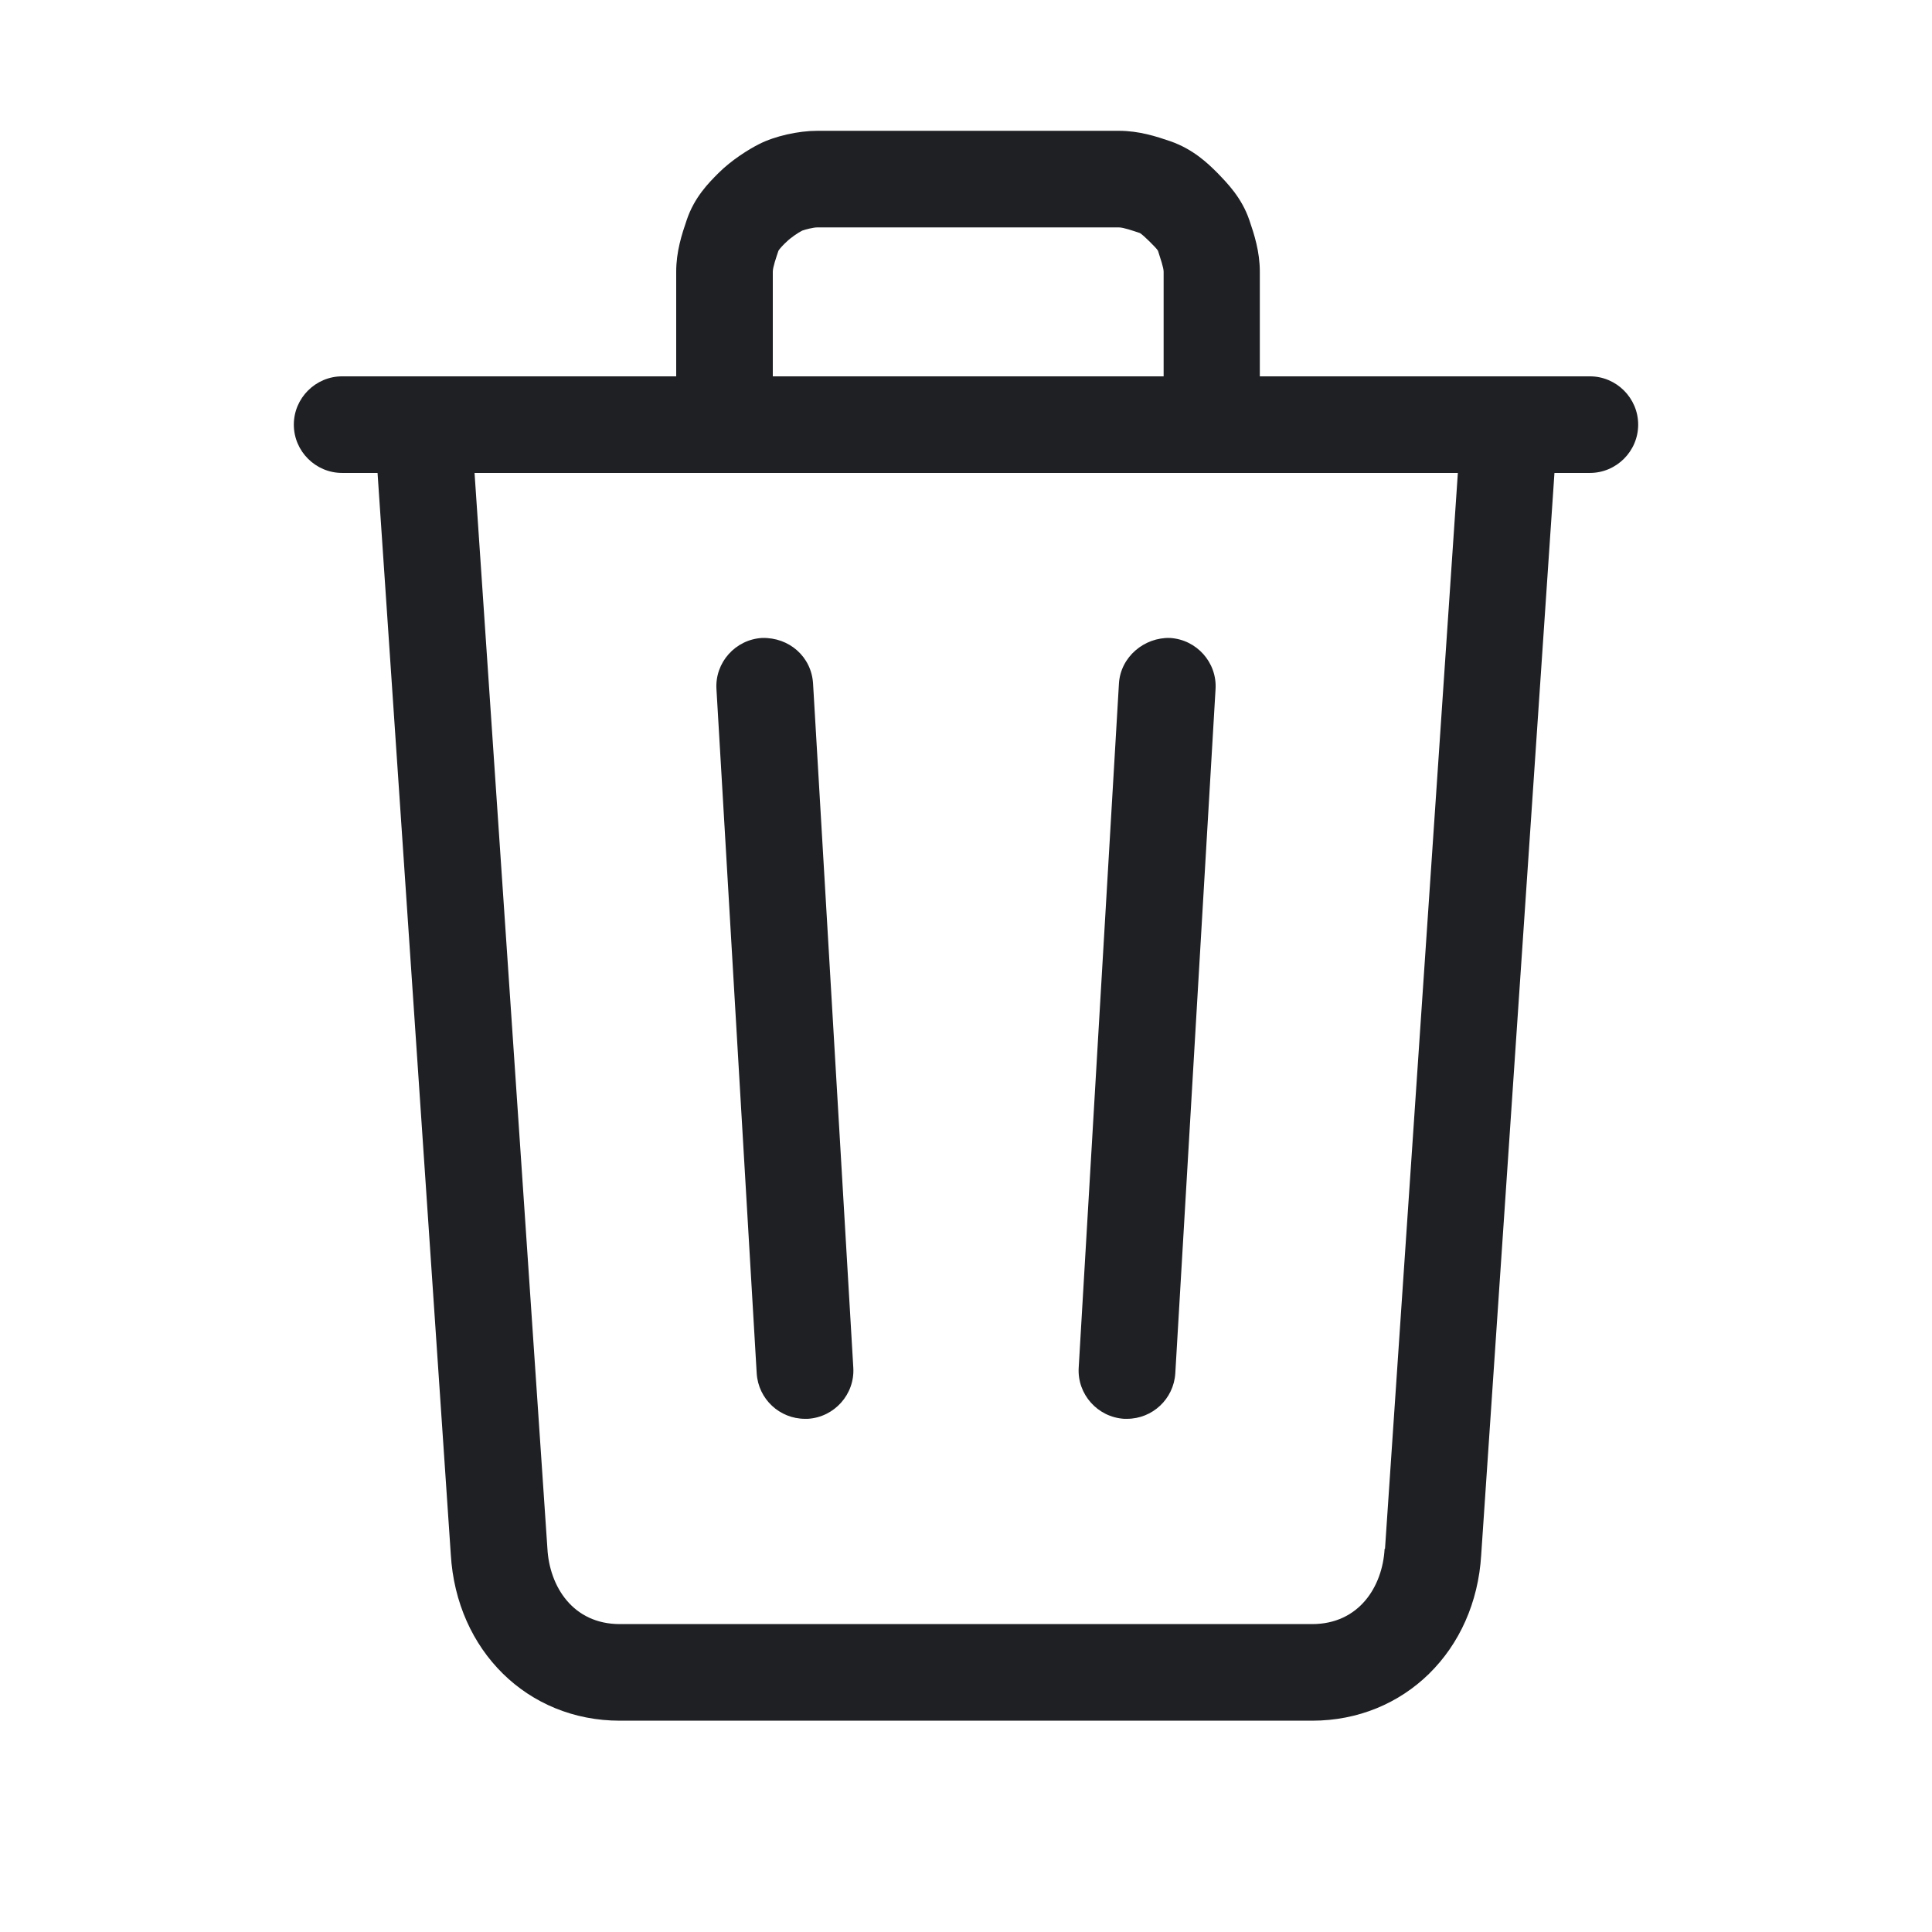 <svg width="48" height="48" viewBox="0 0 48 48" fill="none" xmlns="http://www.w3.org/2000/svg">
<path d="M9.38 11.75L11.2 38.62C11.34 41.01 13.11 42.75 15.4 42.75H32.6C34.89 42.75 36.66 41.01 36.8 38.63L38.62 11.75H39.5C40.16 11.75 40.7 11.21 40.7 10.55C40.7 9.89 40.16 9.35 39.5 9.35H31.3V6.75C31.3 6.25 31.16 5.82 31.04 5.47C30.85 4.91 30.49 4.55 30.25 4.3C30.01 4.06 29.65 3.71 29.08 3.51C28.73 3.39 28.3 3.25 27.8 3.25H20.3C19.84 3.25 19.25 3.38 18.86 3.58C18.6 3.71 18.17 3.98 17.85 4.3C17.61 4.54 17.25 4.9 17.06 5.47C16.94 5.82 16.8 6.25 16.8 6.75V9.35H8.5C7.84 9.35 7.3 9.89 7.3 10.55C7.3 11.21 7.84 11.75 8.5 11.75H9.38ZM34.4 38.48C34.35 39.41 33.77 40.35 32.6 40.35H15.4C14.23 40.35 13.65 39.41 13.6 38.47L11.79 11.75H36.22L34.41 38.48H34.4ZM19.2 6.75C19.2 6.64 19.28 6.41 19.34 6.23C19.36 6.19 19.47 6.07 19.55 6C19.64 5.91 19.83 5.78 19.93 5.73C20.01 5.7 20.21 5.65 20.3 5.65H27.8C27.91 5.65 28.14 5.73 28.32 5.79C28.36 5.81 28.48 5.92 28.56 6C28.64 6.08 28.75 6.19 28.77 6.23C28.83 6.42 28.91 6.65 28.91 6.75V9.35H19.2V6.75Z" fill="#1F2024"/>
<path d="M18.93 15.85C18.27 15.89 17.76 16.46 17.8 17.12L18.8 34.12C18.84 34.76 19.37 35.25 20 35.25C20.02 35.25 20.05 35.25 20.07 35.25C20.73 35.21 21.24 34.64 21.2 33.98L20.2 16.98C20.16 16.32 19.61 15.83 18.93 15.85Z" fill="#1F2024"/>
<path d="M29.07 15.85C28.43 15.83 27.84 16.32 27.8 16.98L26.8 33.98C26.76 34.64 27.27 35.21 27.93 35.25C27.95 35.25 27.98 35.25 28 35.25C28.63 35.25 29.16 34.76 29.2 34.12L30.2 17.12C30.24 16.46 29.73 15.89 29.07 15.85Z" fill="#1F2024"/>
</svg>
